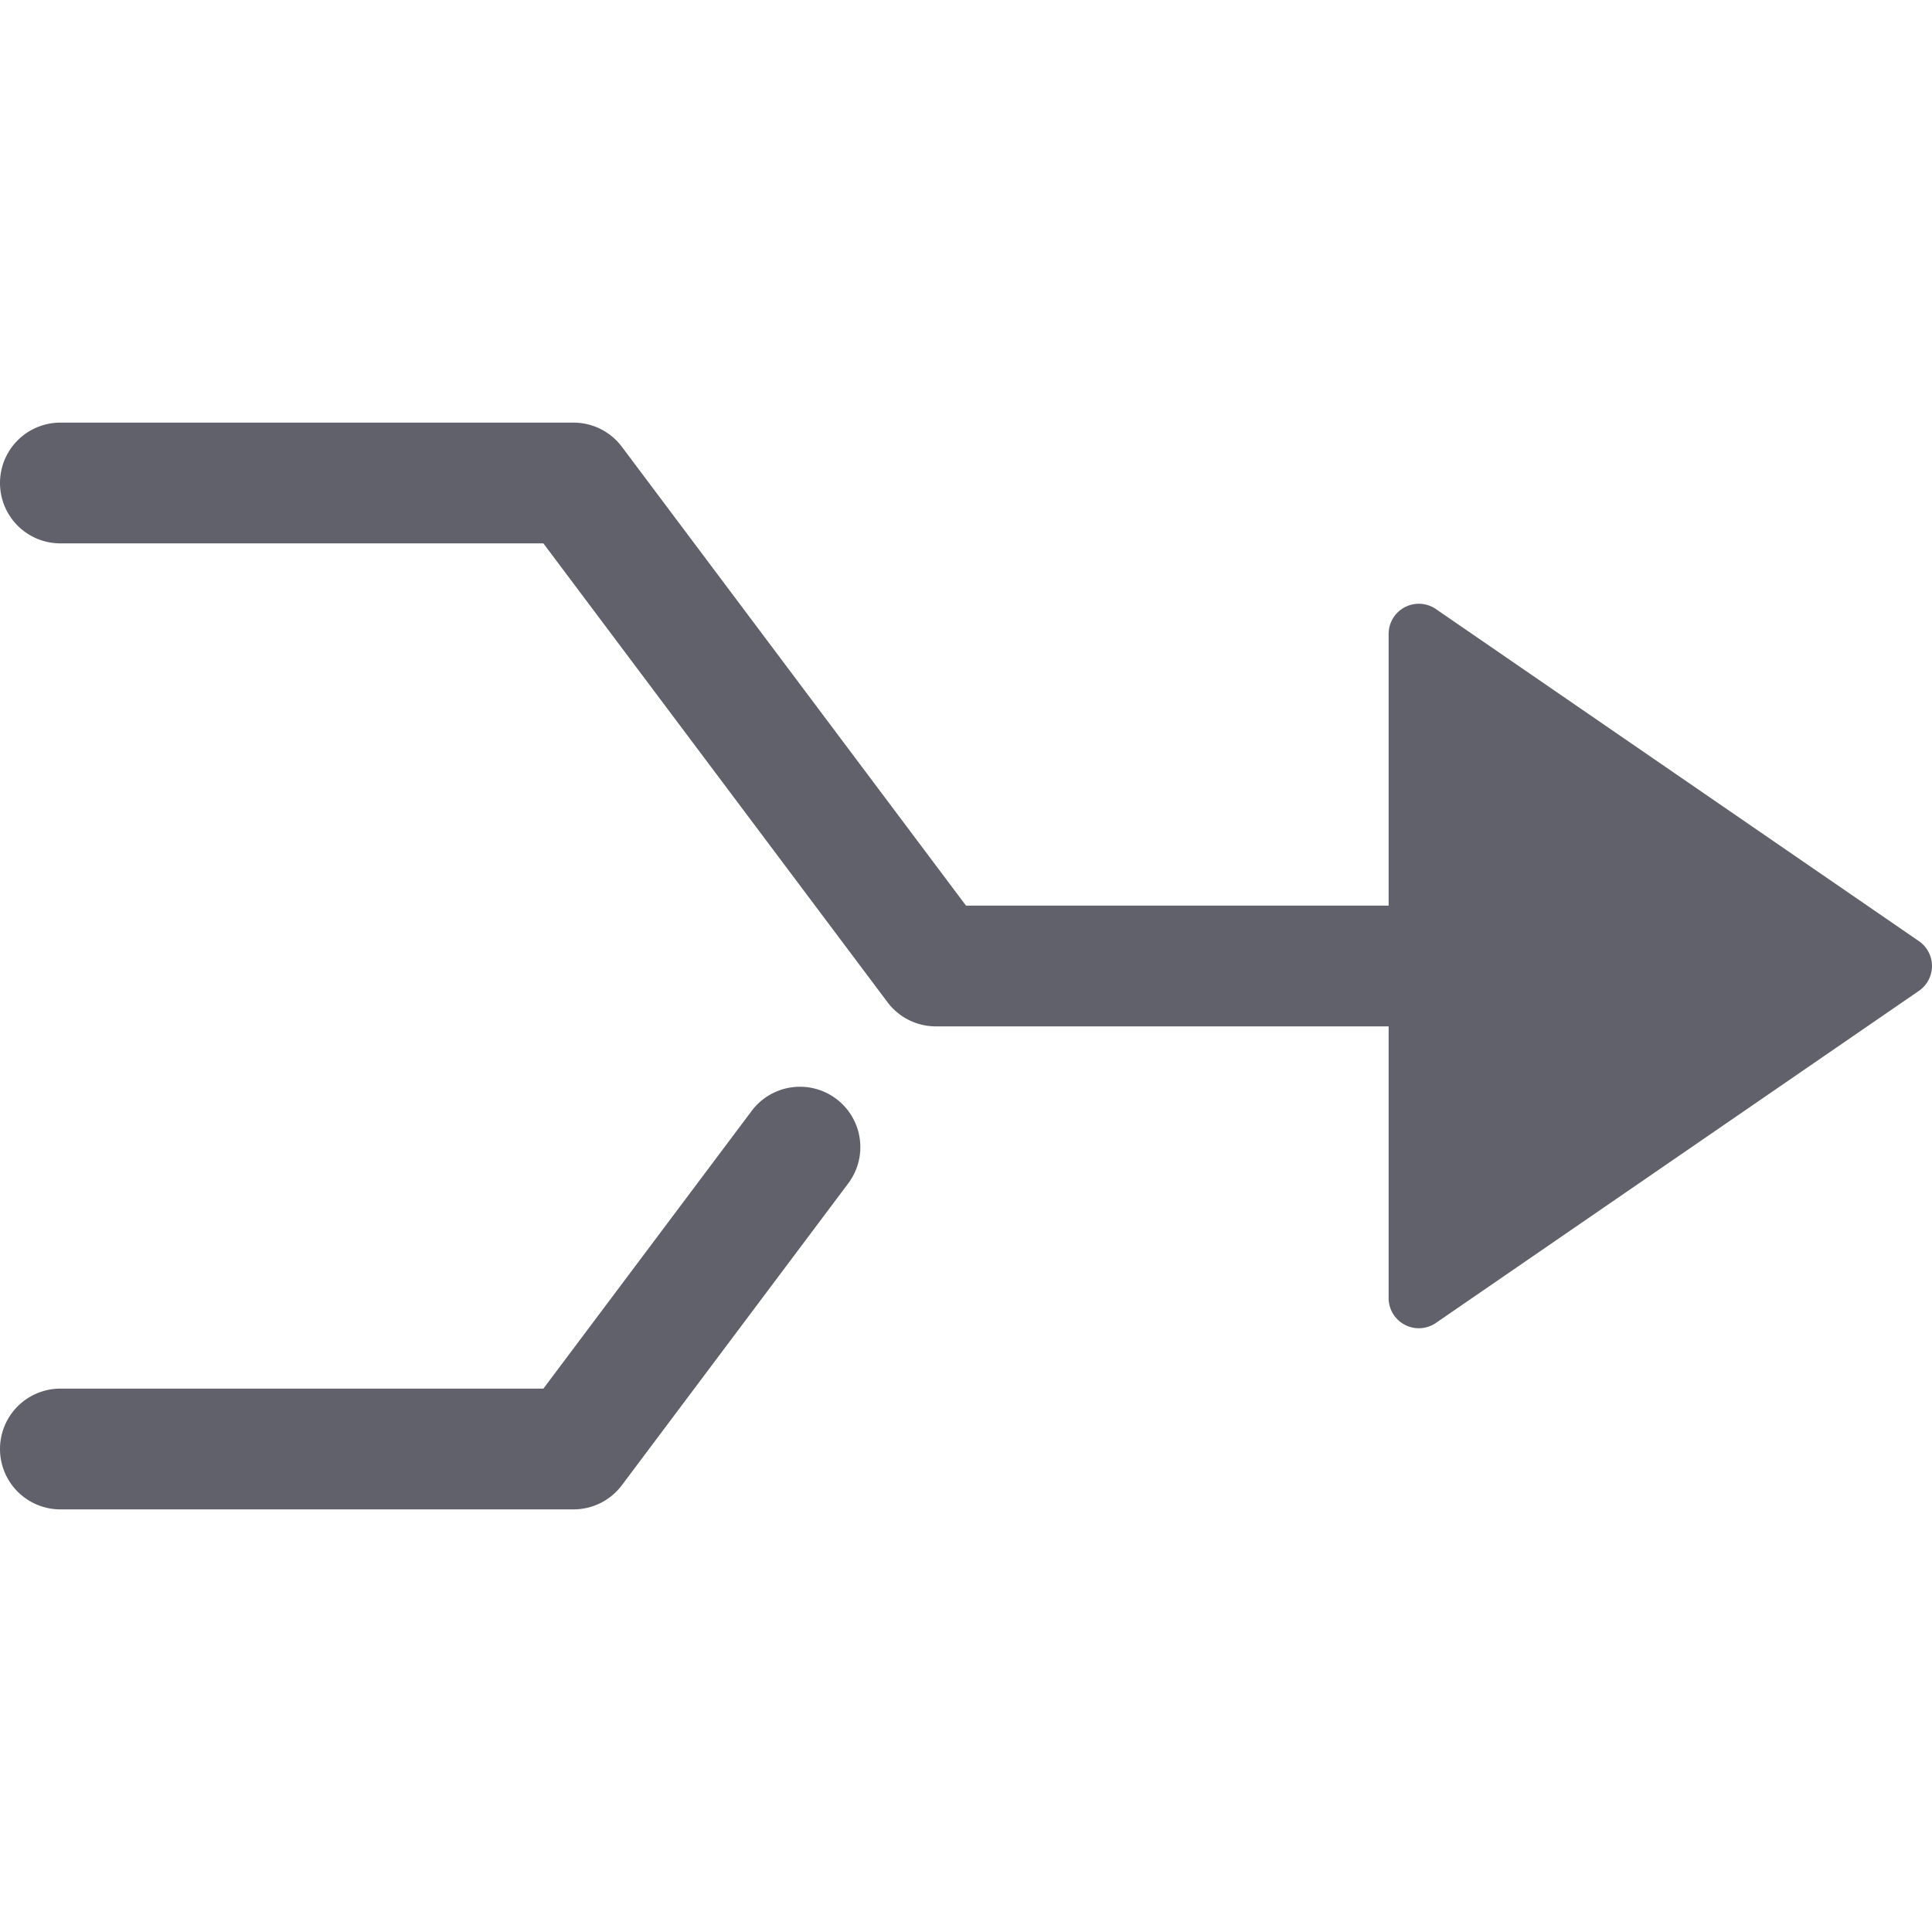 <svg xmlns="http://www.w3.org/2000/svg" height="24" width="24" viewBox="0 0 64 64"><g fill="#61616b" class="nc-icon-wrapper"><path data-color="color-2" d="M27.7,36.4a2,2,0,0,0-2.8.4L18,46H2a2,2,0,0,0,0,4H19a2,2,0,0,0,1.6-.8l7.5-10A2,2,0,0,0,27.7,36.4Z" fill="#61616b"></path><path d="M63.566,31.176l-16-11A1,1,0,0,0,46,21v9H32L20.6,14.8A2,2,0,0,0,19,14H2a2,2,0,0,0,0,4H18L29.4,33.2A2,2,0,0,0,31,34H46v9a1,1,0,0,0,1.566.824l16-11a1,1,0,0,0,0-1.648Z" fill="#61616b"></path></g></svg>